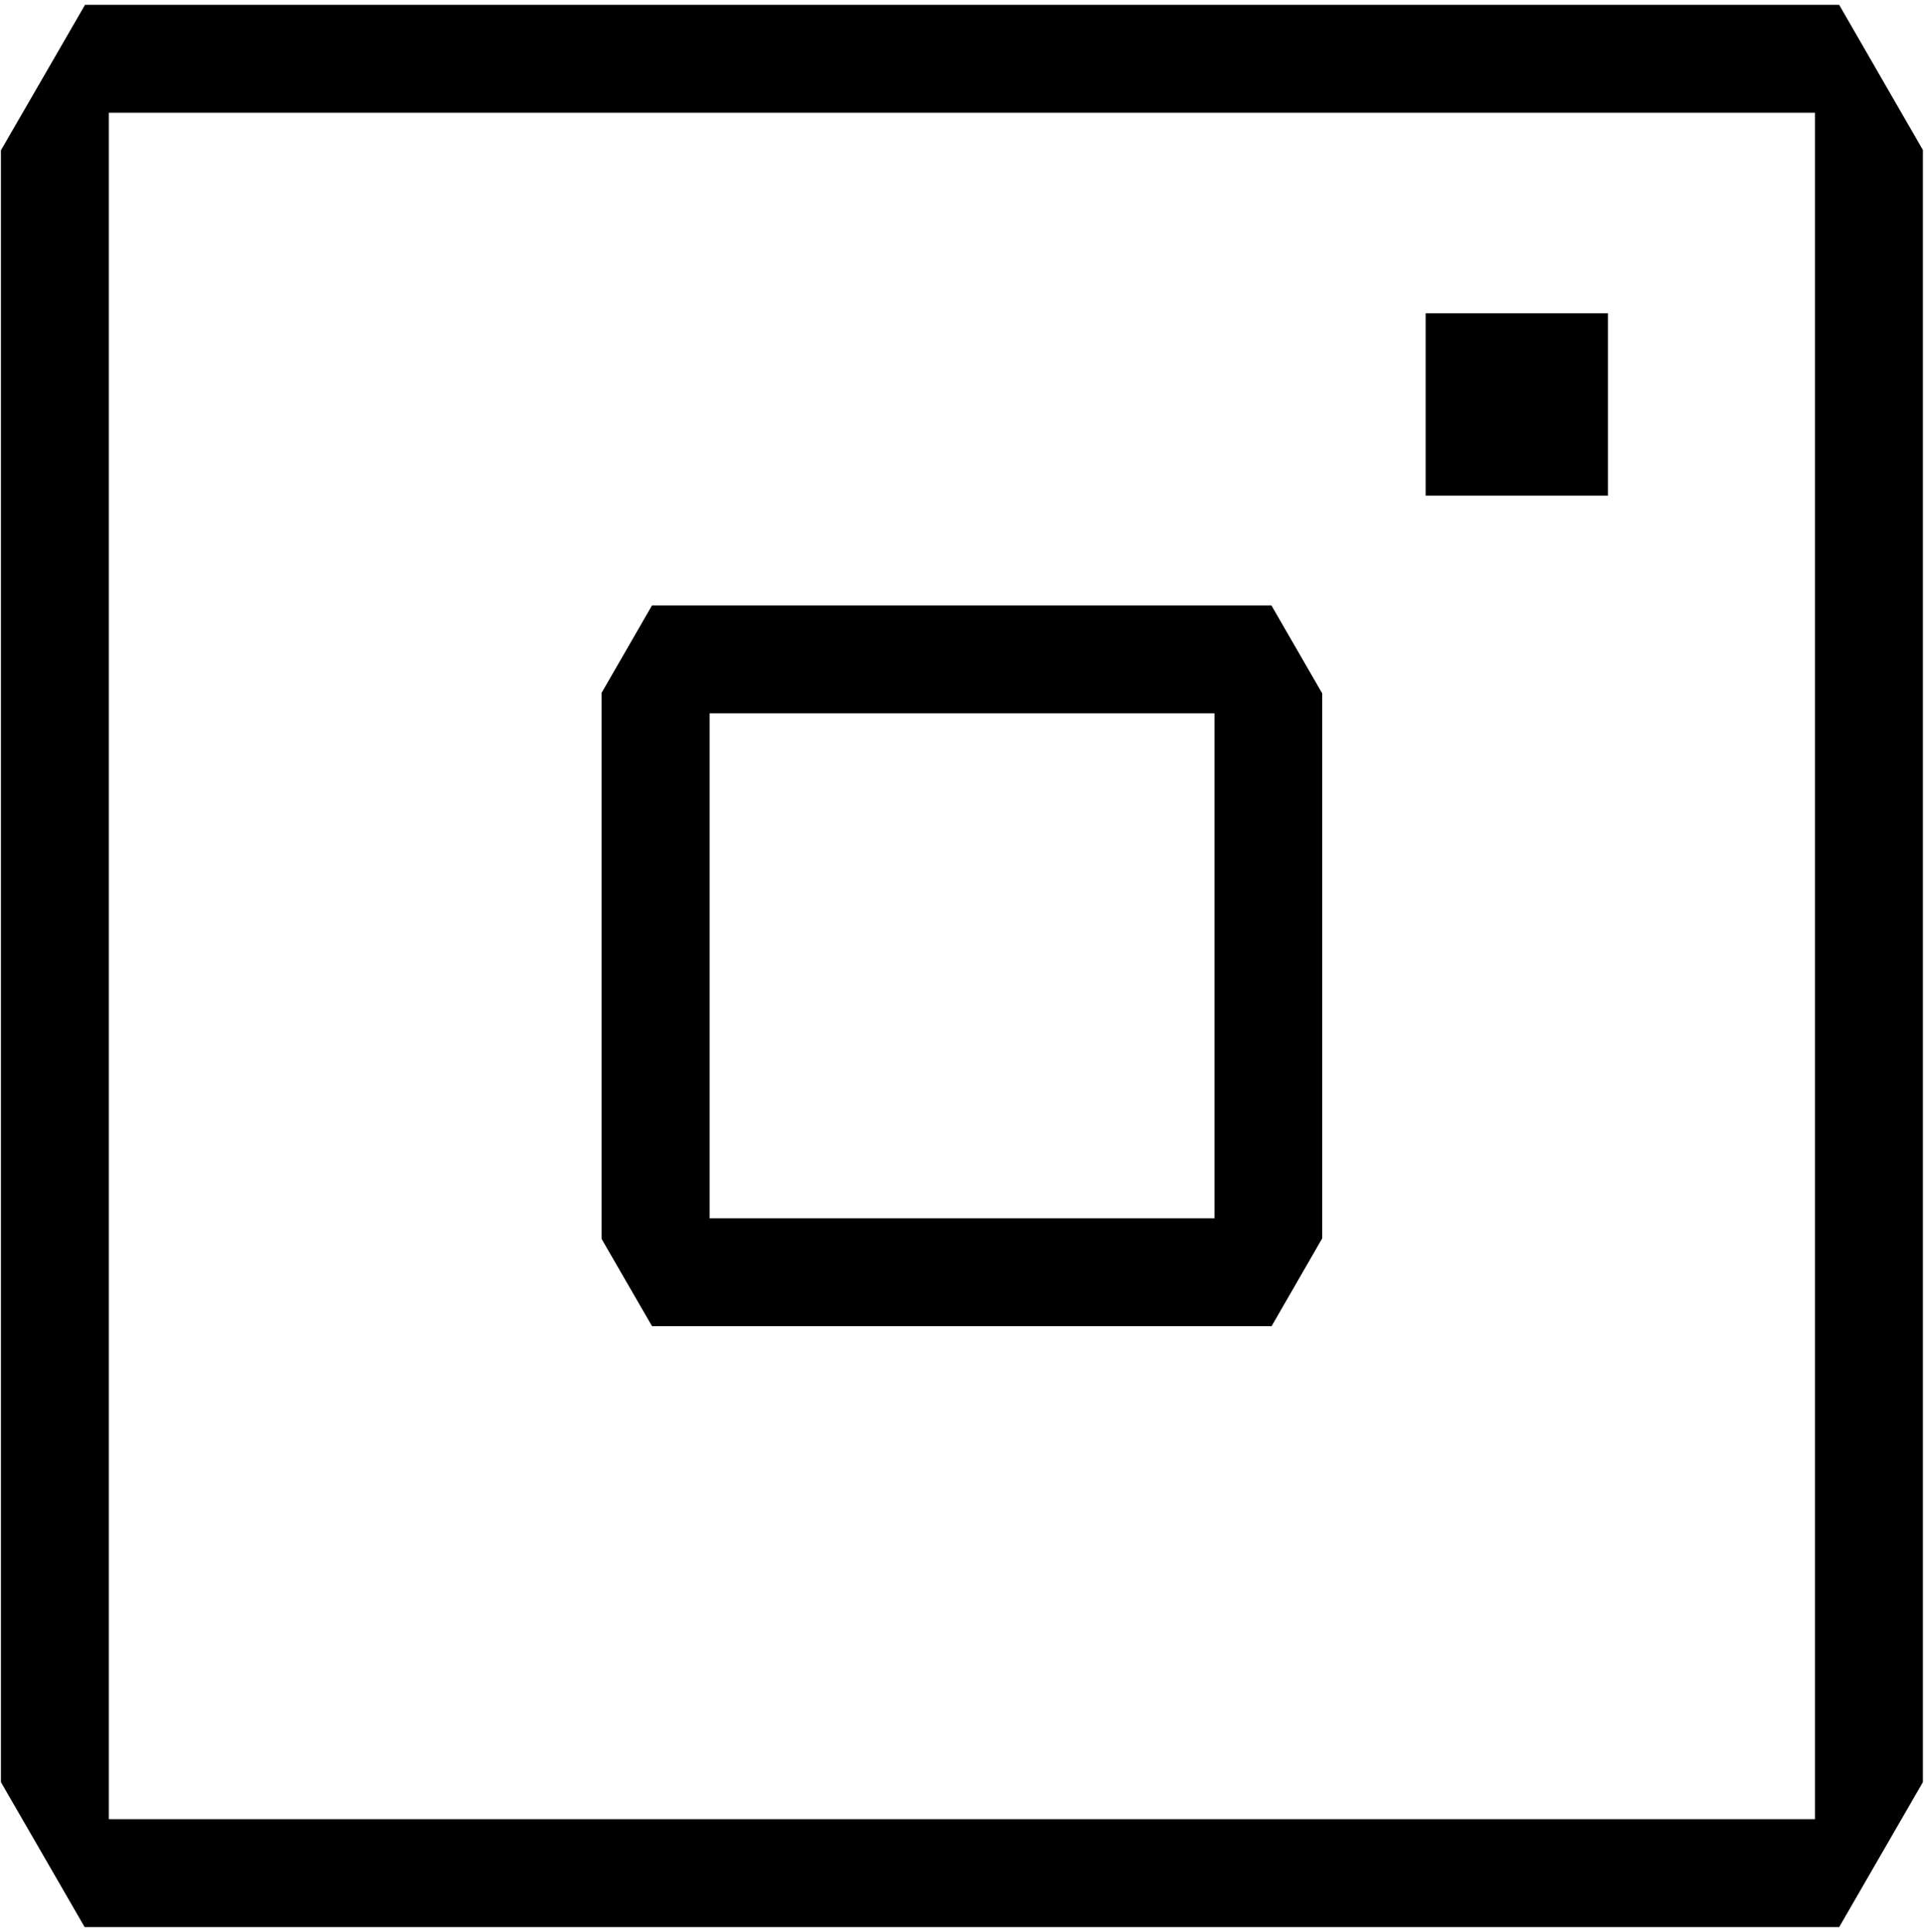 <?xml version="1.0" encoding="UTF-8"?>
<svg id="Layer_1" data-name="Layer 1" xmlns="http://www.w3.org/2000/svg" viewBox="0 0 103.43 103.84">
  <defs>
    <style>
      .cls-1 {
        fill: none;
      }
    </style>
  </defs>
  <g>
    <g>
      <rect class="cls-1" x="5.85" y="6.06" width="91.72" height="91.72"/>
      <path d="M103.38,8.08l-4.51-7.82H4.57L.05,8.08v87.71l4.5,7.79h94.32l4.5-7.79V8.08ZM97.58,97.78H5.85V6.06h91.72v91.72Z"/>
    </g>
    <rect x="76.64" y="16.84" width="9.8" height="9.8"/>
  </g>
  <g>
    <rect class="cls-1" x="38.15" y="38.34" width="27.14" height="27.14"/>
    <path d="M71.08,37.27l-2.73-4.73h-33.3l-2.71,4.7v29.35l2.71,4.69h33.31l2.72-4.72v-29.29ZM38.15,65.48v-27.14h27.14v27.14h-27.14Z"/>
  </g>
</svg>